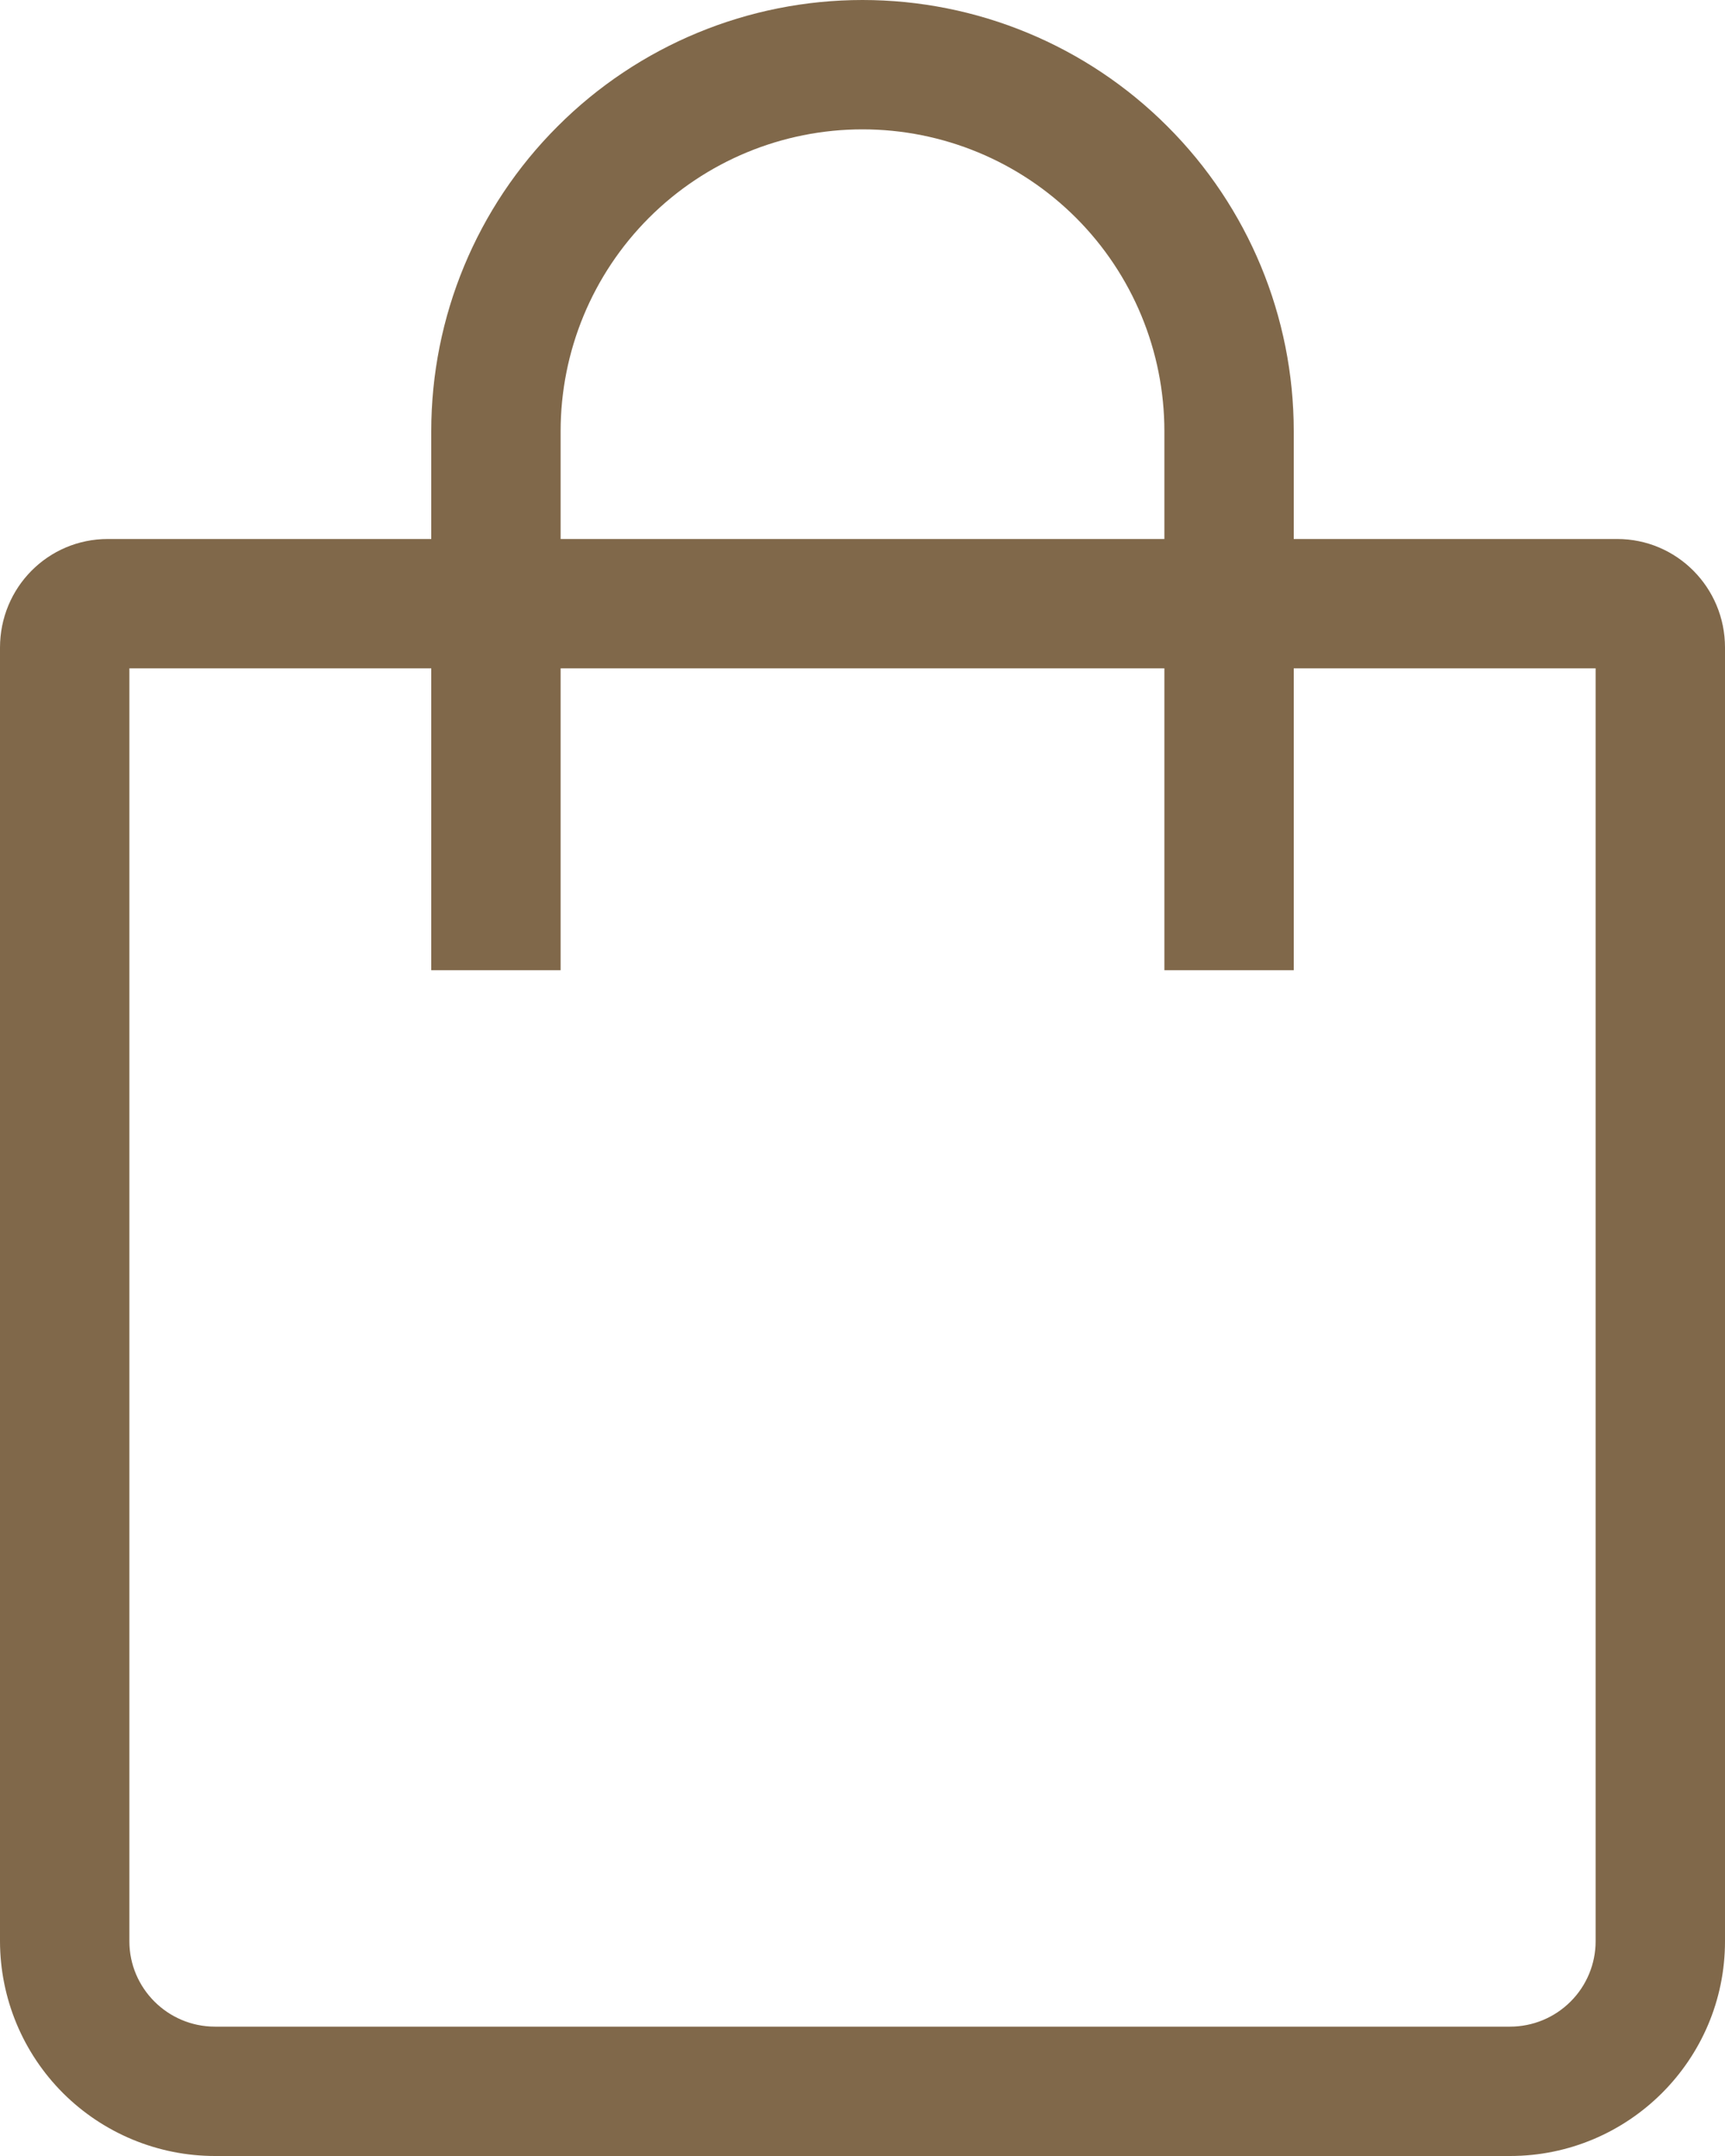 <svg width="16" height="20" viewBox="0 0 16 20" fill="none" xmlns="http://www.w3.org/2000/svg">
<path fill-rule="evenodd" clip-rule="evenodd" d="M4 5V4C4 2.939 4.421 1.922 5.172 1.172C5.922 0.421 6.939 0 8 0C9.061 0 10.078 0.421 10.828 1.172C11.579 1.922 12 2.939 12 4V5H15C15.552 5 16 5.449 16 6.007V18.008C16 19.108 15.105 20 14.006 20H1.994C1.466 20 0.959 19.79 0.585 19.417C0.211 19.043 0.001 18.537 0 18.008V6.008C0 5.45 0.445 5 1 5H4ZM5.2 5H10.8V4C10.8 3.257 10.505 2.545 9.98 2.02C9.455 1.495 8.743 1.2 8 1.2C7.257 1.2 6.545 1.495 6.02 2.02C5.495 2.545 5.2 3.257 5.2 4V5ZM4 6.2H1.2V18.008C1.2 18.444 1.556 18.8 1.994 18.8H14.006C14.216 18.8 14.418 18.717 14.567 18.568C14.716 18.42 14.8 18.218 14.8 18.008V6.2H12V9H10.8V6.2H5.2V9H4V6.2Z" fill="#80684A"/>
</svg>
